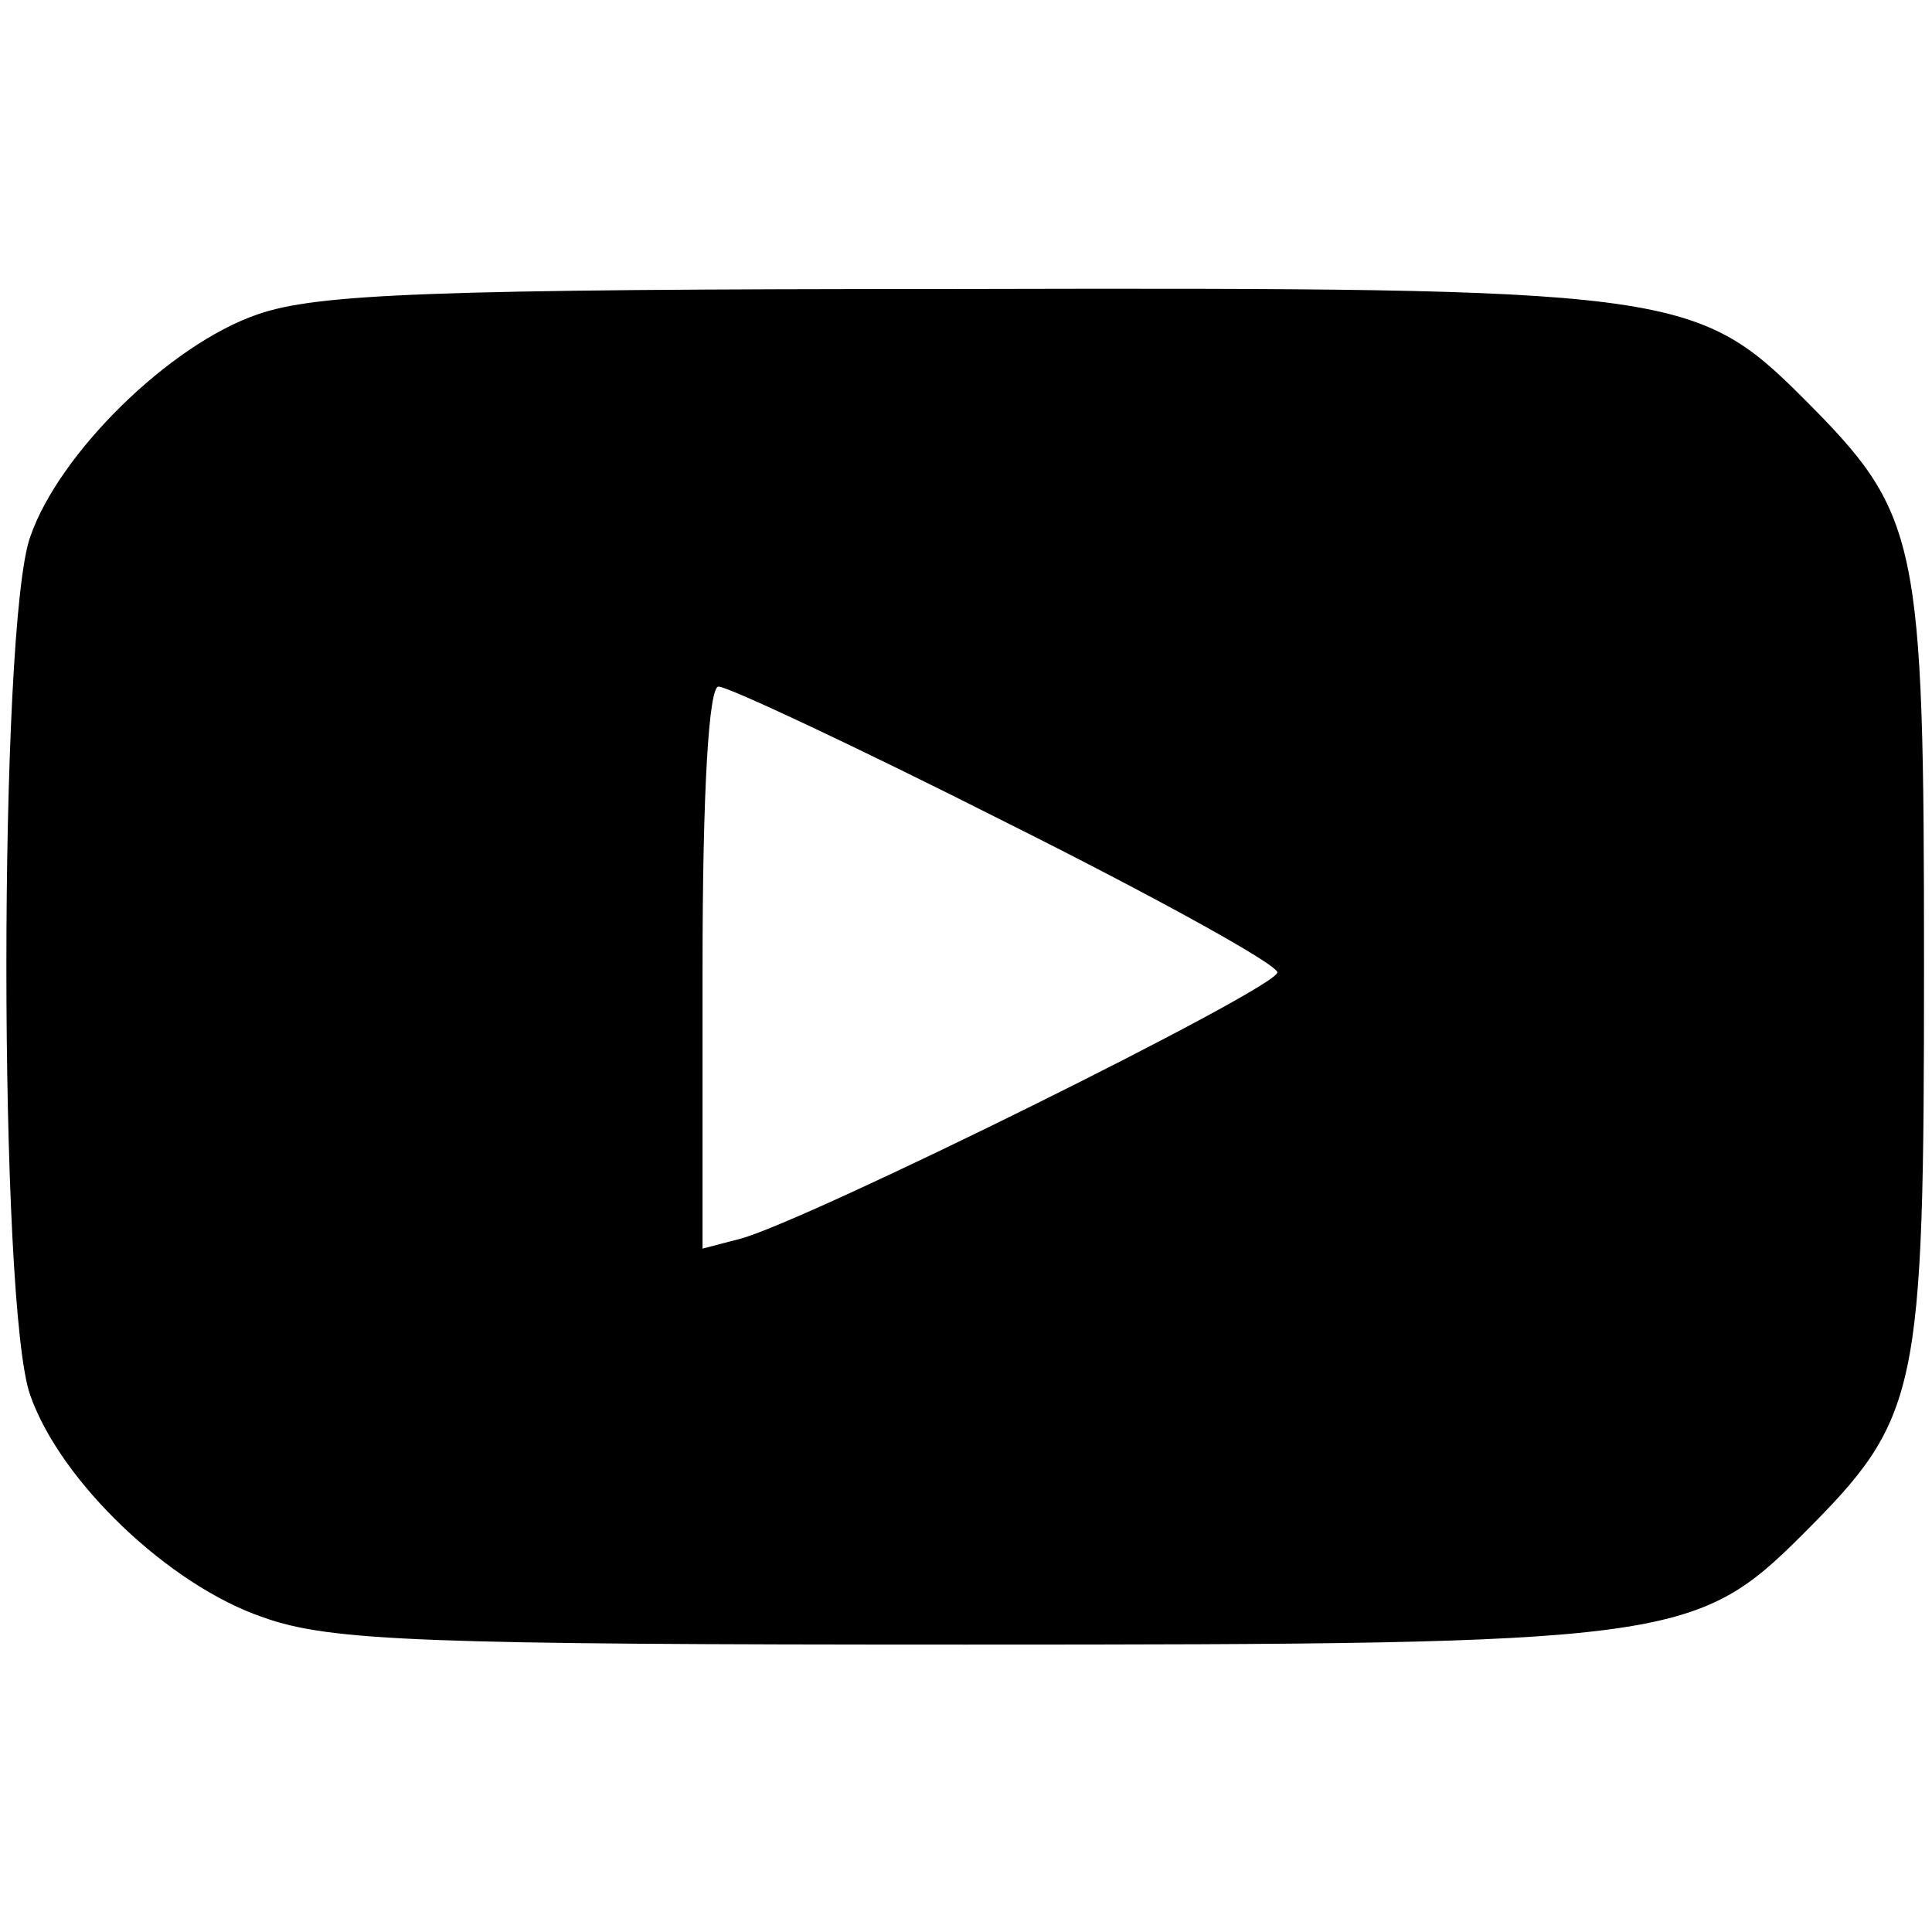 <?xml version="1.0" standalone="no"?>
<!DOCTYPE svg PUBLIC "-//W3C//DTD SVG 20010904//EN"
 "http://www.w3.org/TR/2001/REC-SVG-20010904/DTD/svg10.dtd">
<svg version="1.0" xmlns="http://www.w3.org/2000/svg"
 width="121pt" height="121pt" viewBox="0 0 121 121"
 preserveAspectRatio="xMidYMid meet">

<g transform="translate(0,121) scale(0.1,-0.1)"
fill="#000000" stroke="none">
<path d="M161 1013 c-55 -19 -124 -87 -142 -139 -20 -55 -20 -483 0 -538 19
-54 87 -119 146 -139 42 -15 102 -17 440 -17 440 0 457 2 524 69 73 73 76 87
76 356 0 269 -3 283 -76 356 -67 67 -84 69 -528 68 -332 0 -403 -3 -440 -16z
m469 -318 c94 -47 170 -89 170 -94 0 -10 -297 -157 -337 -167 l-23 -6 0 176
c0 112 4 176 10 176 6 0 87 -38 180 -85z"/>
</g>
</svg>
